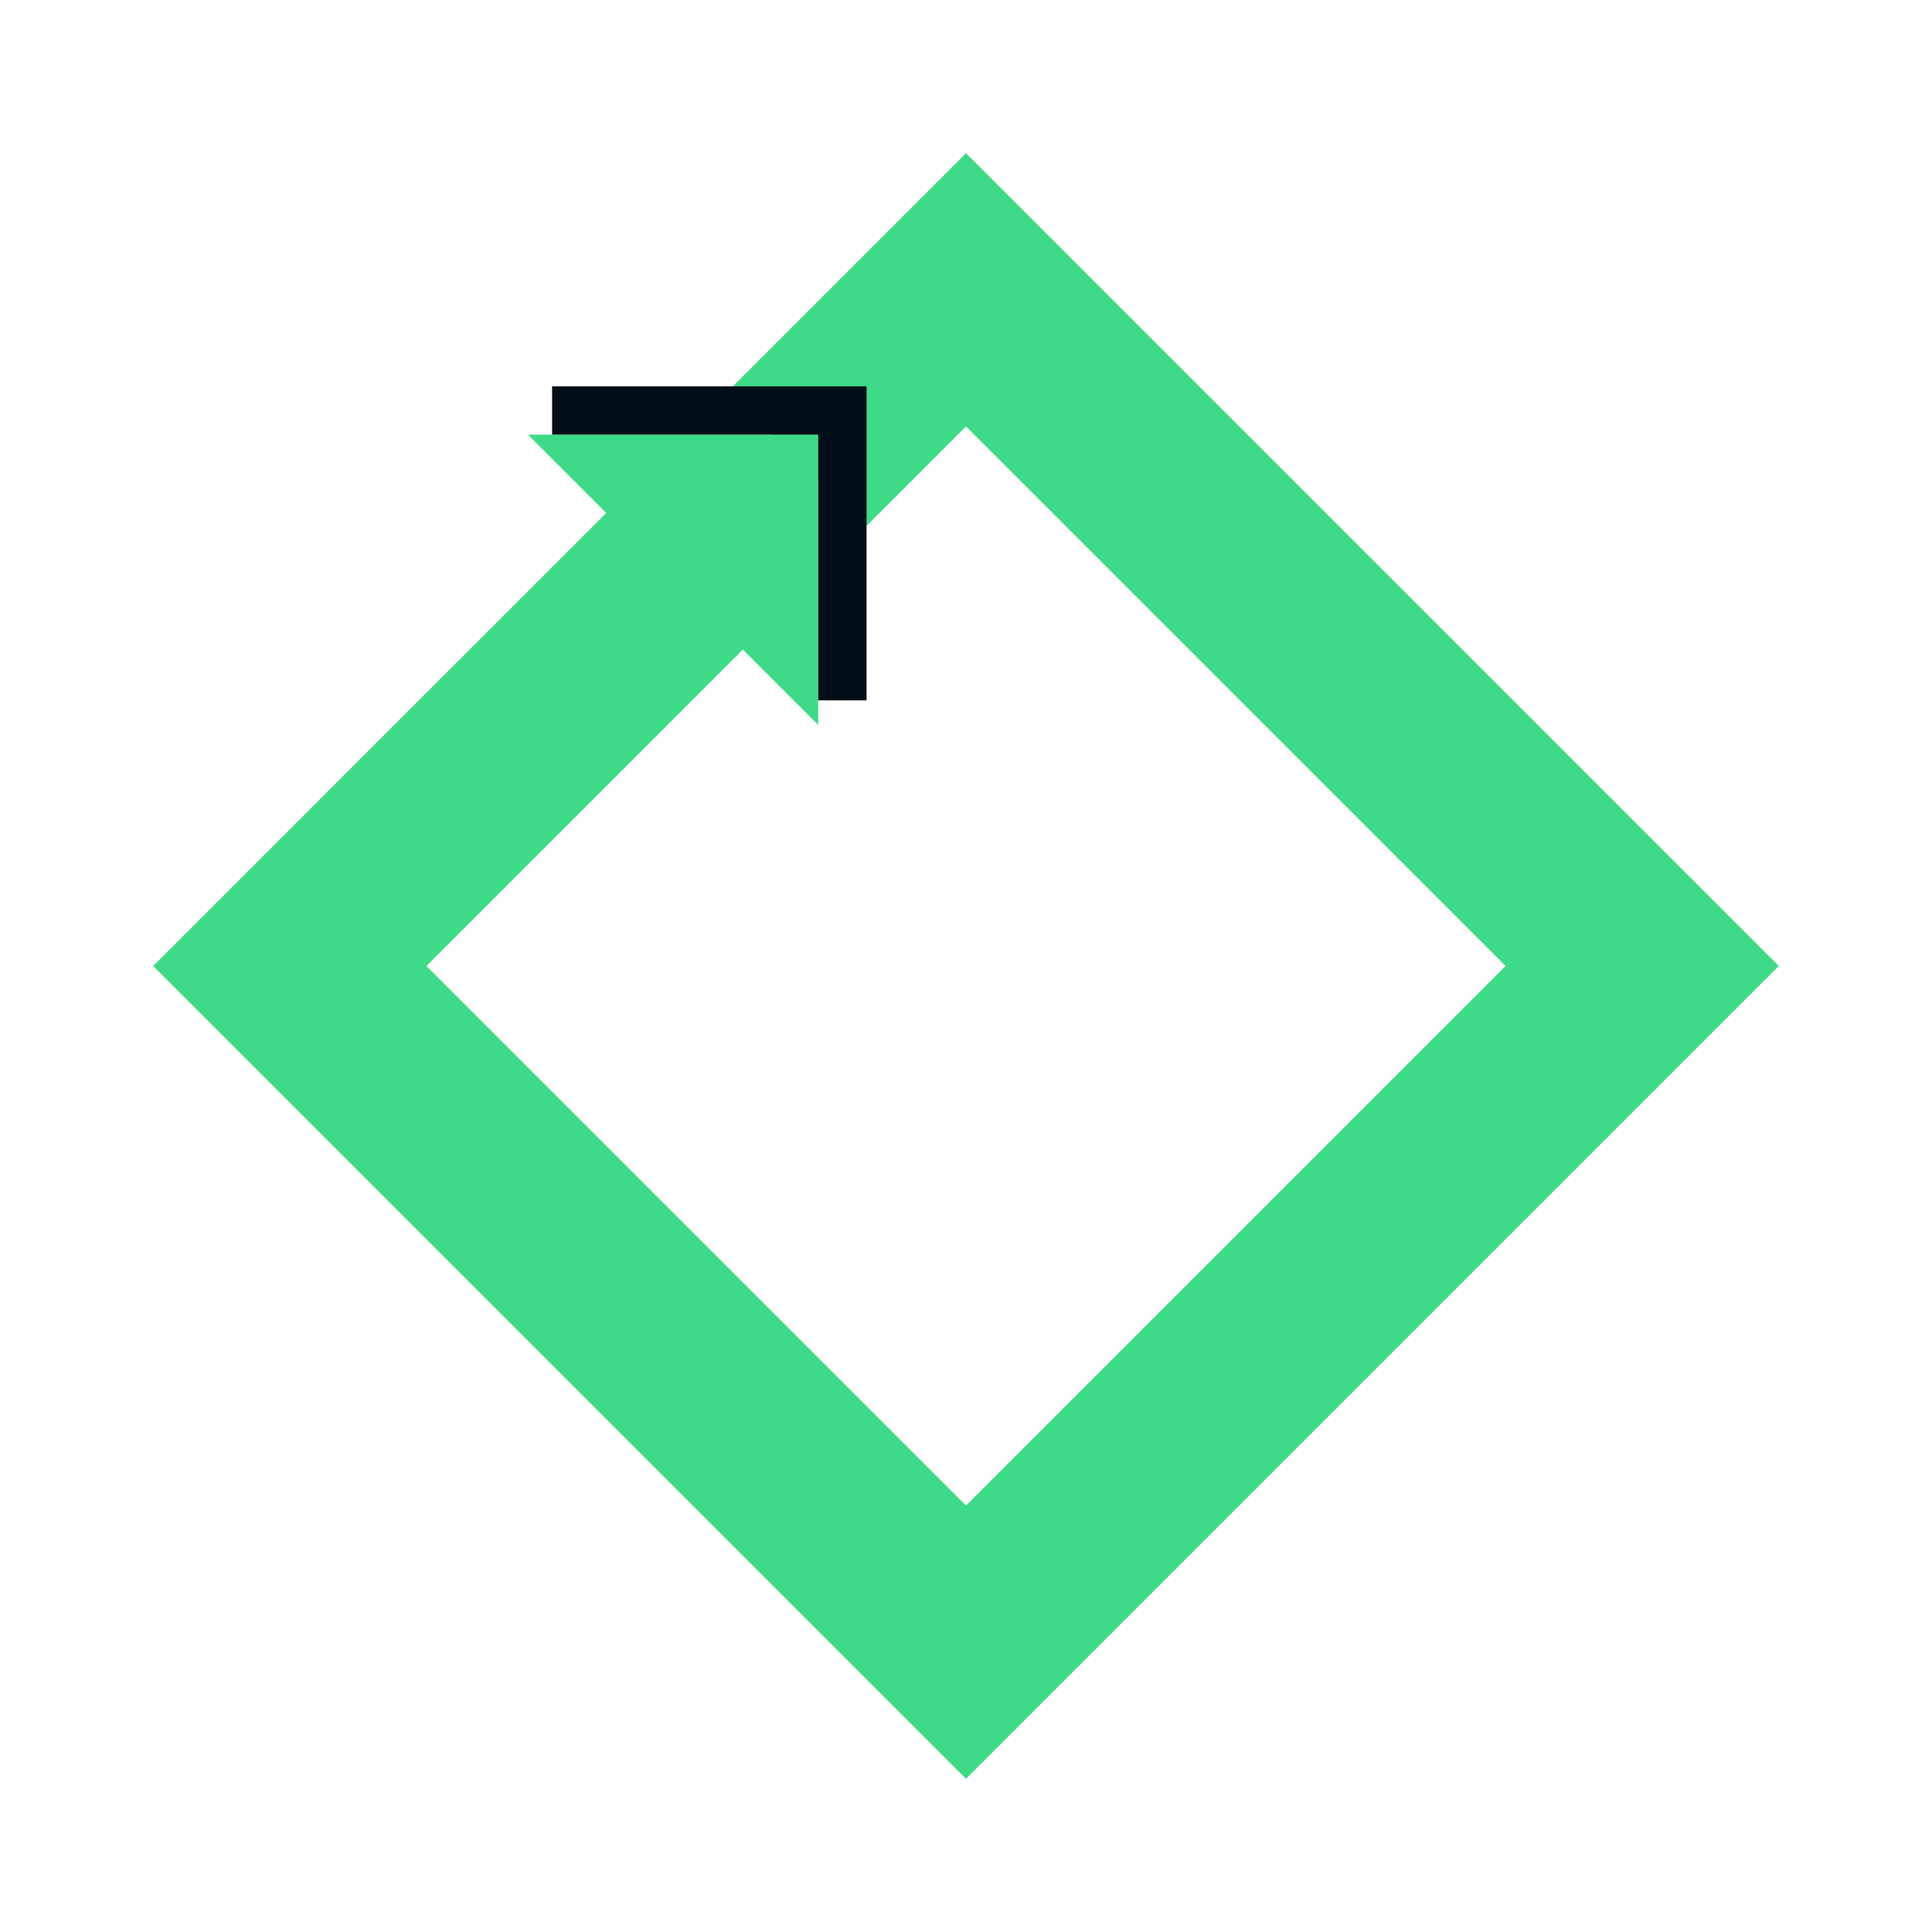 <?xml version="1.0" encoding="UTF-8"?>
<svg width="160px" height="160px" viewBox="0 0 160 160" version="1.1" xmlns="http://www.w3.org/2000/svg" xmlns:xlink="http://www.w3.org/1999/xlink">
    <title>ic_ep_recycle</title>
    <g id="plastic-literacy" stroke="none" stroke-width="1" fill="none" fill-rule="evenodd">
        <g id="Artboard" transform="translate(-200, -420)">
            <g id="ic_ep_recycle" transform="translate(200, 420)">
                <rect id="Rectangle" x="0" y="0" width="160" height="160"></rect>
                <g id="Group-6" transform="translate(12.686, 12.686)">
                    <path d="M67.314,0 L134.627,67.314 L67.314,134.627 L0,67.314 L5.657,61.657 L20.323,46.989 L37.522,29.793 L31.036,23.307 L51.306,23.306 L47.657,19.657 L67.314,0 Z M22.627,67.314 L67.314,112.001 L112.001,67.314 L67.314,22.627 L58.971,30.971 L55.077,27.077 L55.078,47.348 L48.835,41.106 L22.627,67.314 Z" id="Combined-Shape" fill="#3DDB87" fill-rule="nonzero"></path>
                    <polyline id="Path-4" stroke="#020F18" stroke-width="4" points="33.036 21.307 57.078 21.307 57.078 45.314"></polyline>
                </g>
            </g>
        </g>
    </g>
</svg>